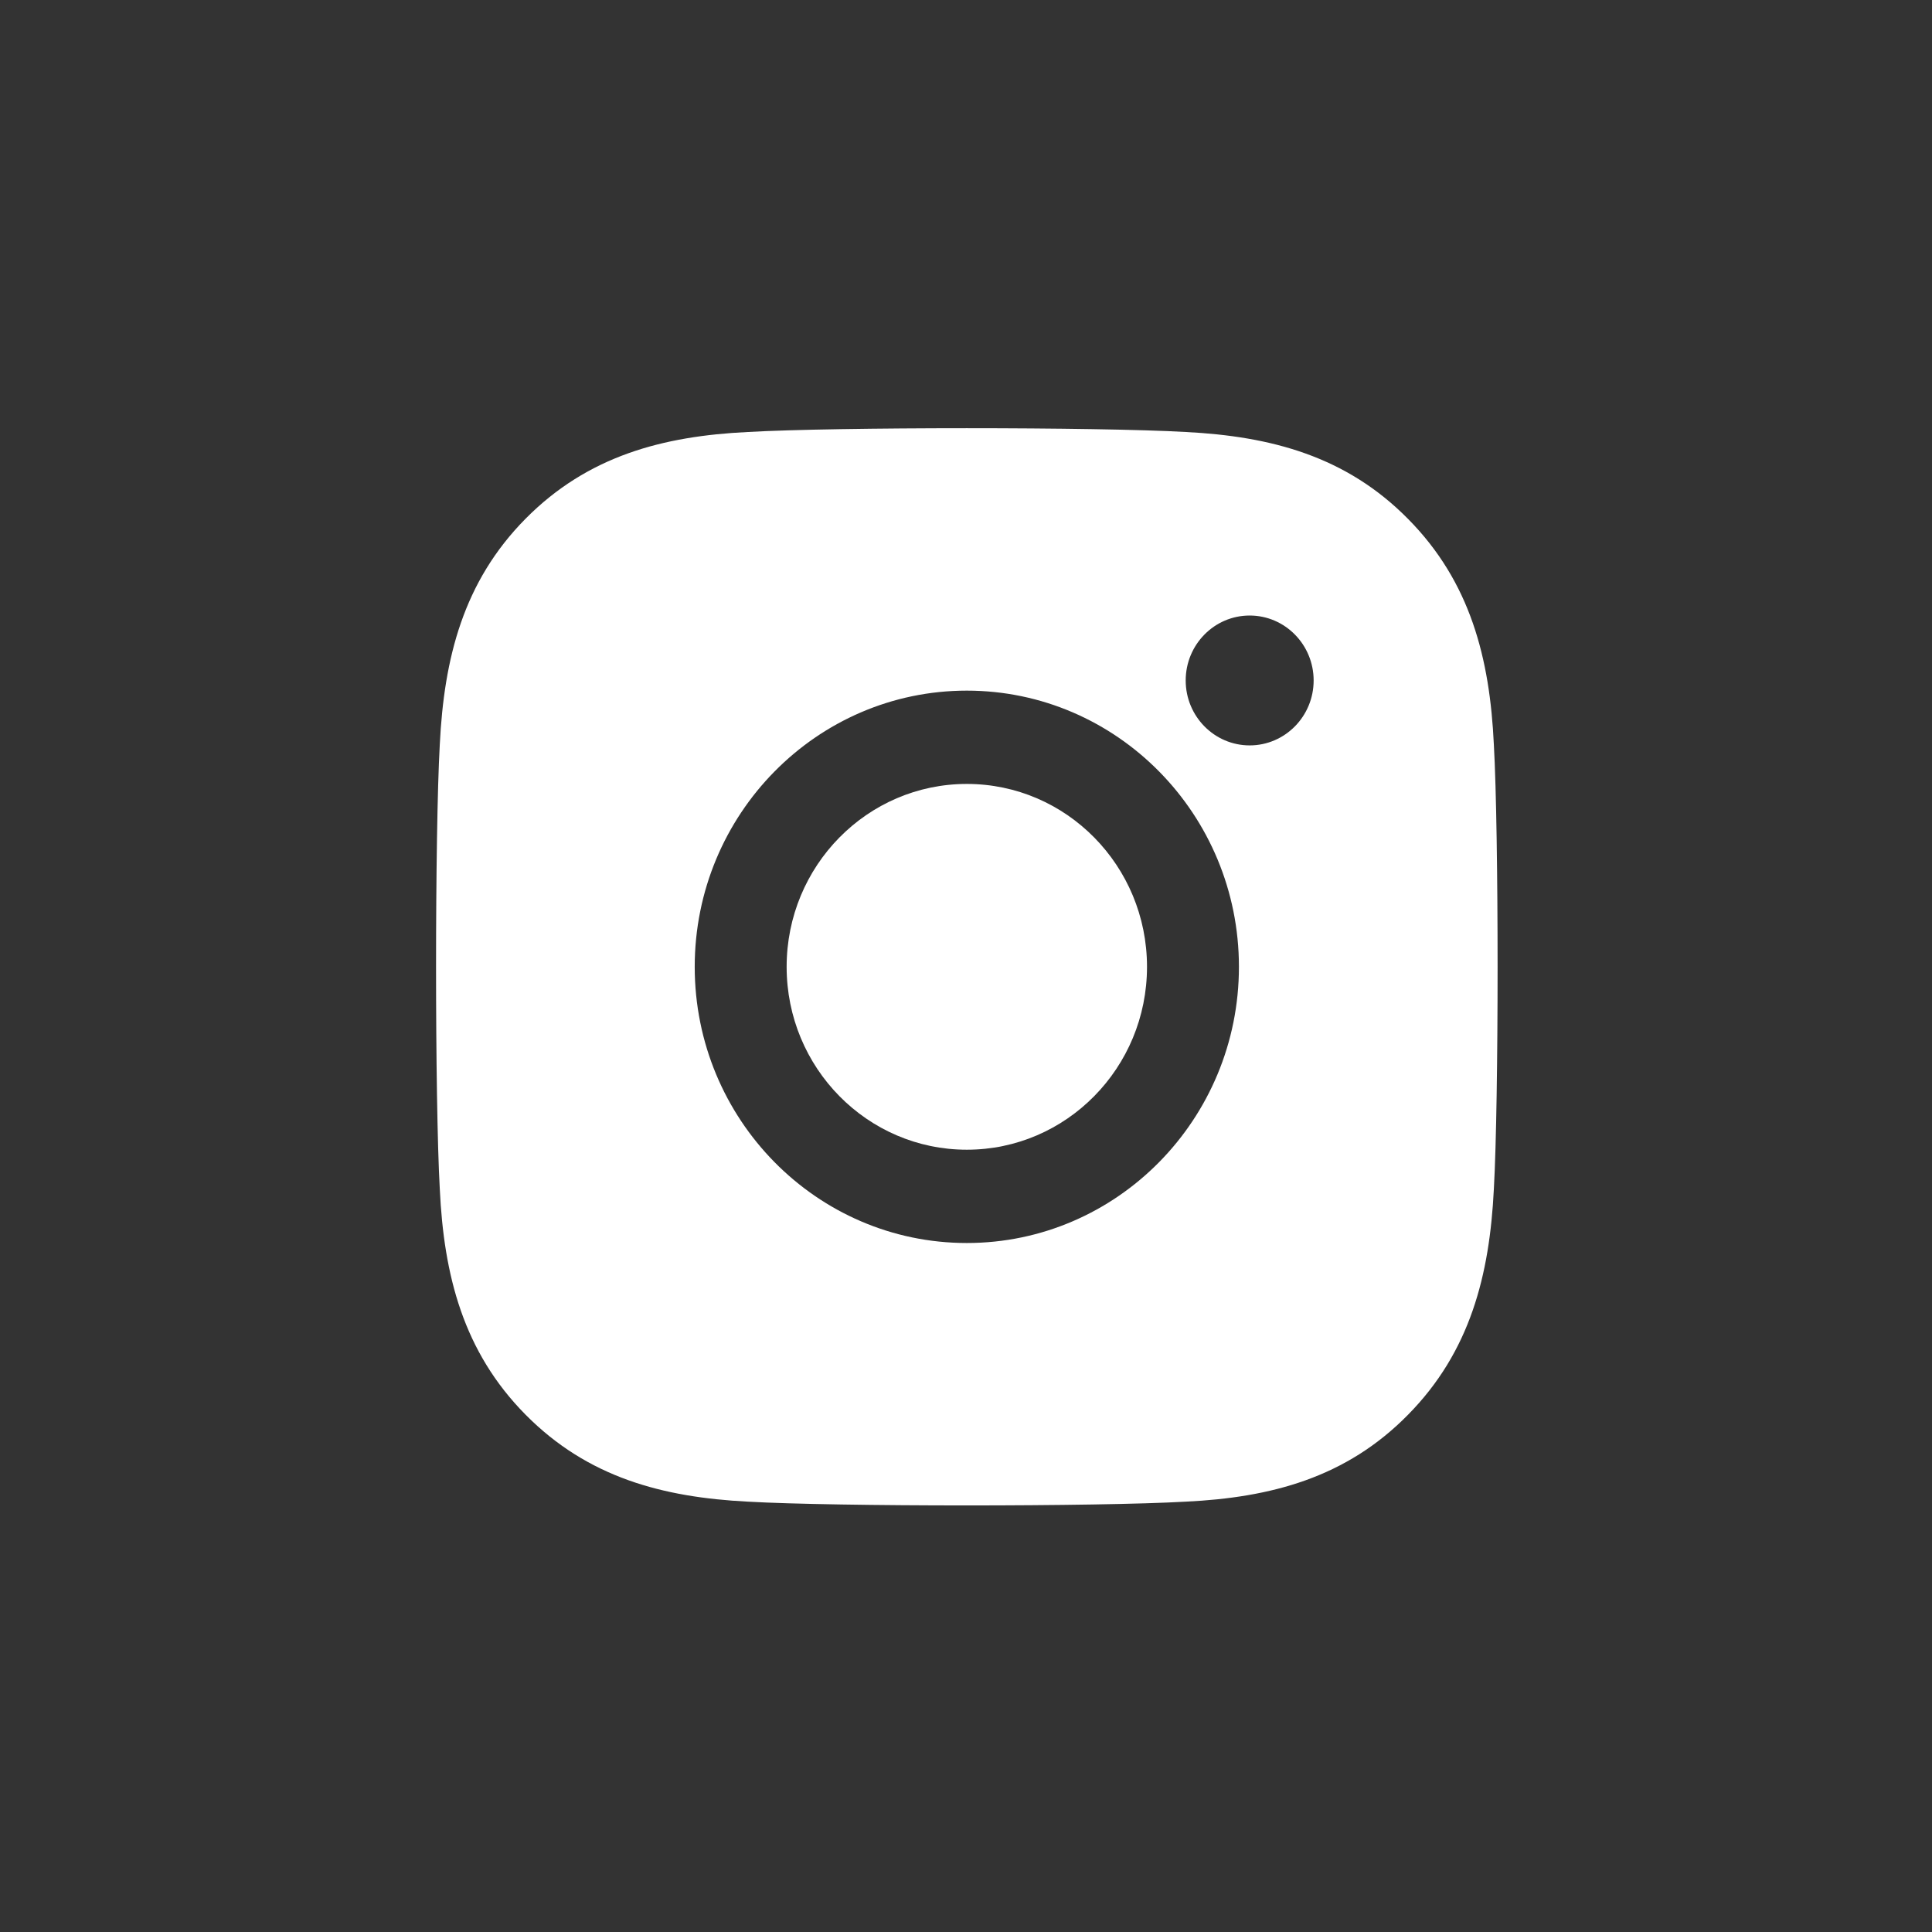 <?xml version="1.0" encoding="UTF-8" standalone="no"?><!DOCTYPE svg PUBLIC "-//W3C//DTD SVG 1.1//EN" "http://www.w3.org/Graphics/SVG/1.1/DTD/svg11.dtd"><svg width="100%" height="100%" viewBox="0 0 1001 1001" version="1.1" xmlns="http://www.w3.org/2000/svg" xmlns:xlink="http://www.w3.org/1999/xlink" xml:space="preserve" xmlns:serif="http://www.serif.com/" style="fill-rule:evenodd;clip-rule:evenodd;stroke-linejoin:round;stroke-miterlimit:2;"><rect x="0" y="0" width="1001" height="1001" fill="#333333" stroke="none"/><rect id="instagram" x="0.926" y="0.925" width="1000" height="1000" style="fill:none;"/><g><path d="M773.993,385.849c2.577,46.08 2.577,184.071 0,230.151c-2.209,44.71 -12.27,84.314 -44.417,116.944c-32.147,32.754 -71.166,42.967 -115.215,45.084c-45.399,2.615 -181.472,2.615 -226.871,-0c-44.049,-2.242 -82.945,-12.454 -115.215,-45.084c-32.27,-32.63 -42.331,-72.234 -44.417,-116.944c-2.577,-46.08 -2.577,-184.196 0,-230.276c2.209,-44.71 12.147,-84.314 44.417,-116.944c32.27,-32.629 71.289,-42.842 115.215,-44.959c45.399,-2.615 181.472,-2.615 226.871,0c44.049,2.242 83.068,12.454 115.215,45.084c32.27,32.63 42.331,72.234 44.417,116.944Zm-273.067,-28.022c-77.81,0 -140.982,64.12 -140.982,143.098c-0,78.977 63.172,143.097 140.982,143.097c77.809,-0 140.981,-64.12 140.981,-143.097c0,-78.978 -63.172,-143.098 -140.981,-143.098Zm146.547,-38.912c-18.293,0 -33.145,15.075 -33.145,33.643c-0,18.568 14.852,33.643 33.145,33.643c18.294,-0 33.146,-15.075 33.146,-33.643c-0,-18.568 -14.852,-33.643 -33.146,-33.643Z" style="fill:#fff;fill-rule:nonzero;"/><ellipse cx="500.926" cy="500.925" rx="93.356" ry="94.757" style="fill:#fff;"/></g></svg>